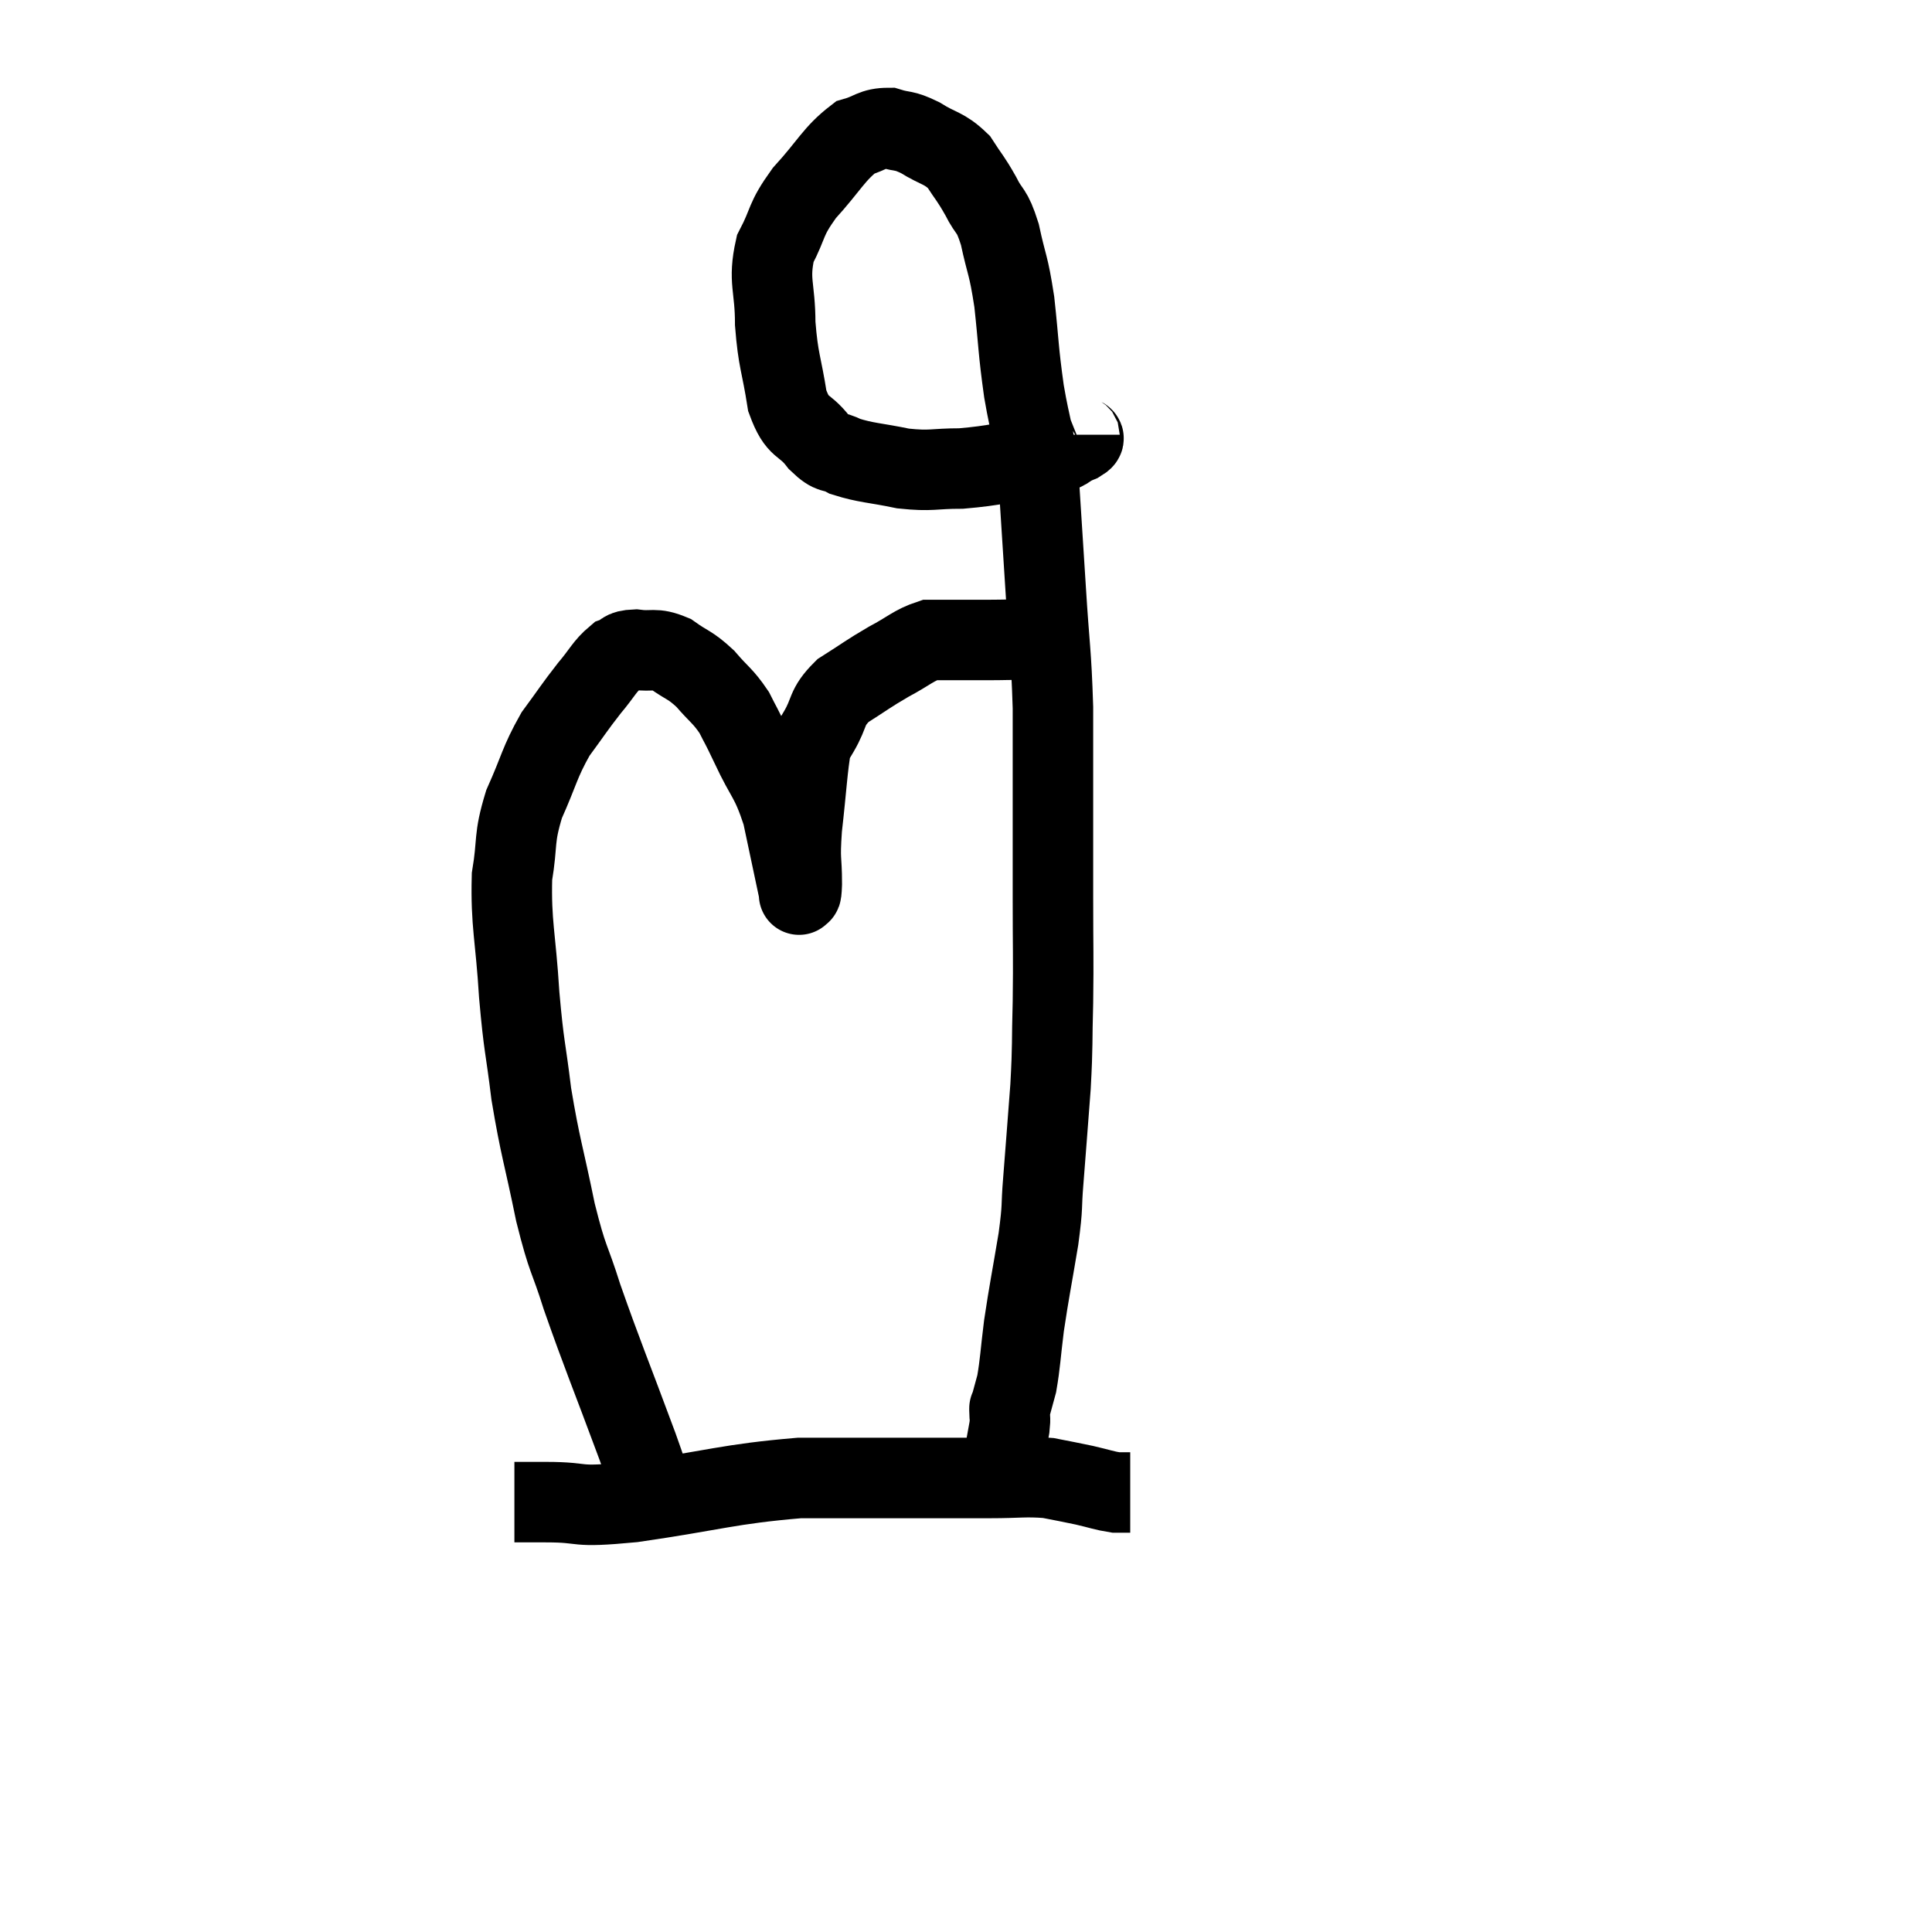 <svg width="48" height="48" viewBox="0 0 48 48" xmlns="http://www.w3.org/2000/svg"><path d="M 16.32 37.44 C 16.08 36.69, 16.305 37.245, 15.84 35.94 C 15.15 34.08, 14.97 33.675, 14.46 32.22 C 14.13 31.17, 14.115 31.38, 13.8 30.12 C 13.5 28.65, 13.425 28.53, 13.2 27.18 C 13.05 25.95, 13.02 26.07, 12.9 24.72 C 12.81 23.25, 12.69 22.965, 12.72 21.78 C 12.87 20.88, 12.75 20.865, 13.02 19.98 C 13.41 19.11, 13.395 18.96, 13.8 18.24 C 14.22 17.67, 14.265 17.58, 14.64 17.1 C 14.97 16.71, 15.015 16.56, 15.3 16.32 C 15.54 16.23, 15.435 16.155, 15.78 16.14 C 16.23 16.2, 16.245 16.08, 16.68 16.26 C 17.1 16.56, 17.13 16.5, 17.52 16.86 C 17.88 17.28, 17.955 17.28, 18.24 17.7 C 18.45 18.12, 18.36 17.91, 18.66 18.54 C 19.05 19.38, 19.14 19.305, 19.44 20.22 C 19.65 21.21, 19.755 21.705, 19.86 22.2 C 19.86 22.2, 19.86 22.2, 19.86 22.2 C 19.86 22.2, 19.845 22.26, 19.86 22.2 C 19.89 22.08, 19.905 22.365, 19.92 21.96 C 19.92 21.27, 19.86 21.45, 19.92 20.58 C 20.04 19.53, 20.055 19.08, 20.16 18.48 C 20.25 18.33, 20.145 18.51, 20.34 18.18 C 20.64 17.67, 20.505 17.595, 20.94 17.16 C 21.51 16.8, 21.54 16.755, 22.08 16.44 C 22.59 16.17, 22.695 16.035, 23.1 15.9 C 23.4 15.9, 23.325 15.9, 23.7 15.9 C 24.15 15.9, 24.18 15.9, 24.6 15.9 C 24.99 15.9, 25.14 15.885, 25.38 15.9 C 25.47 15.93, 25.515 15.945, 25.56 15.96 L 25.56 15.96" fill="none" stroke="black" stroke-width="2"></path><path d="M 26.82 10.8 C 26.82 10.89, 27.045 10.845, 26.82 10.98 C 26.37 11.16, 26.655 11.175, 25.92 11.34 C 24.9 11.49, 24.75 11.565, 23.88 11.64 C 23.16 11.64, 23.16 11.715, 22.44 11.64 C 21.72 11.49, 21.525 11.505, 21 11.34 C 20.67 11.16, 20.7 11.325, 20.34 10.98 C 19.95 10.47, 19.83 10.695, 19.56 9.96 C 19.41 9, 19.335 8.985, 19.26 8.04 C 19.26 7.11, 19.08 6.99, 19.26 6.18 C 19.62 5.49, 19.485 5.49, 19.98 4.8 C 20.61 4.11, 20.715 3.825, 21.24 3.42 C 21.66 3.3, 21.675 3.18, 22.08 3.18 C 22.47 3.3, 22.425 3.21, 22.86 3.42 C 23.34 3.72, 23.445 3.66, 23.82 4.02 C 24.09 4.44, 24.105 4.41, 24.36 4.86 C 24.6 5.34, 24.63 5.16, 24.84 5.82 C 25.02 6.66, 25.05 6.525, 25.2 7.5 C 25.32 8.61, 25.29 8.64, 25.44 9.72 C 25.62 10.77, 25.665 10.59, 25.8 11.82 C 25.89 13.23, 25.89 13.2, 25.98 14.64 C 26.07 16.11, 26.115 16.155, 26.16 17.58 C 26.16 18.96, 26.16 19.155, 26.16 20.34 C 26.16 21.33, 26.16 21.18, 26.16 22.32 C 26.16 23.61, 26.175 23.73, 26.16 24.9 C 26.13 25.95, 26.16 25.89, 26.1 27 C 26.01 28.17, 25.995 28.395, 25.92 29.34 C 25.86 30.06, 25.92 29.88, 25.8 30.78 C 25.62 31.86, 25.575 32.04, 25.44 32.94 C 25.35 33.66, 25.35 33.855, 25.26 34.38 C 25.17 34.71, 25.125 34.875, 25.08 35.04 C 25.08 35.04, 25.08 34.935, 25.08 35.04 C 25.08 35.25, 25.11 35.19, 25.08 35.46 C 25.02 35.79, 24.99 35.955, 24.96 36.12 C 24.96 36.12, 24.96 36.12, 24.96 36.12 C 24.96 36.12, 25.005 36.105, 24.96 36.12 L 24.78 36.18" fill="none" stroke="black" stroke-width="2"></path><path d="M 12.78 37.32 C 13.17 37.32, 12.825 37.32, 13.56 37.32 C 14.64 37.32, 14.145 37.47, 15.72 37.32 C 17.79 37.02, 18.09 36.87, 19.86 36.72 C 21.33 36.72, 21.615 36.72, 22.8 36.72 C 23.7 36.72, 23.79 36.72, 24.6 36.72 C 25.32 36.72, 25.455 36.675, 26.04 36.72 C 26.49 36.81, 26.52 36.81, 26.94 36.9 C 27.33 36.99, 27.435 37.035, 27.72 37.08 L 28.08 37.08" fill="none" stroke="black" stroke-width="2"></path></svg>